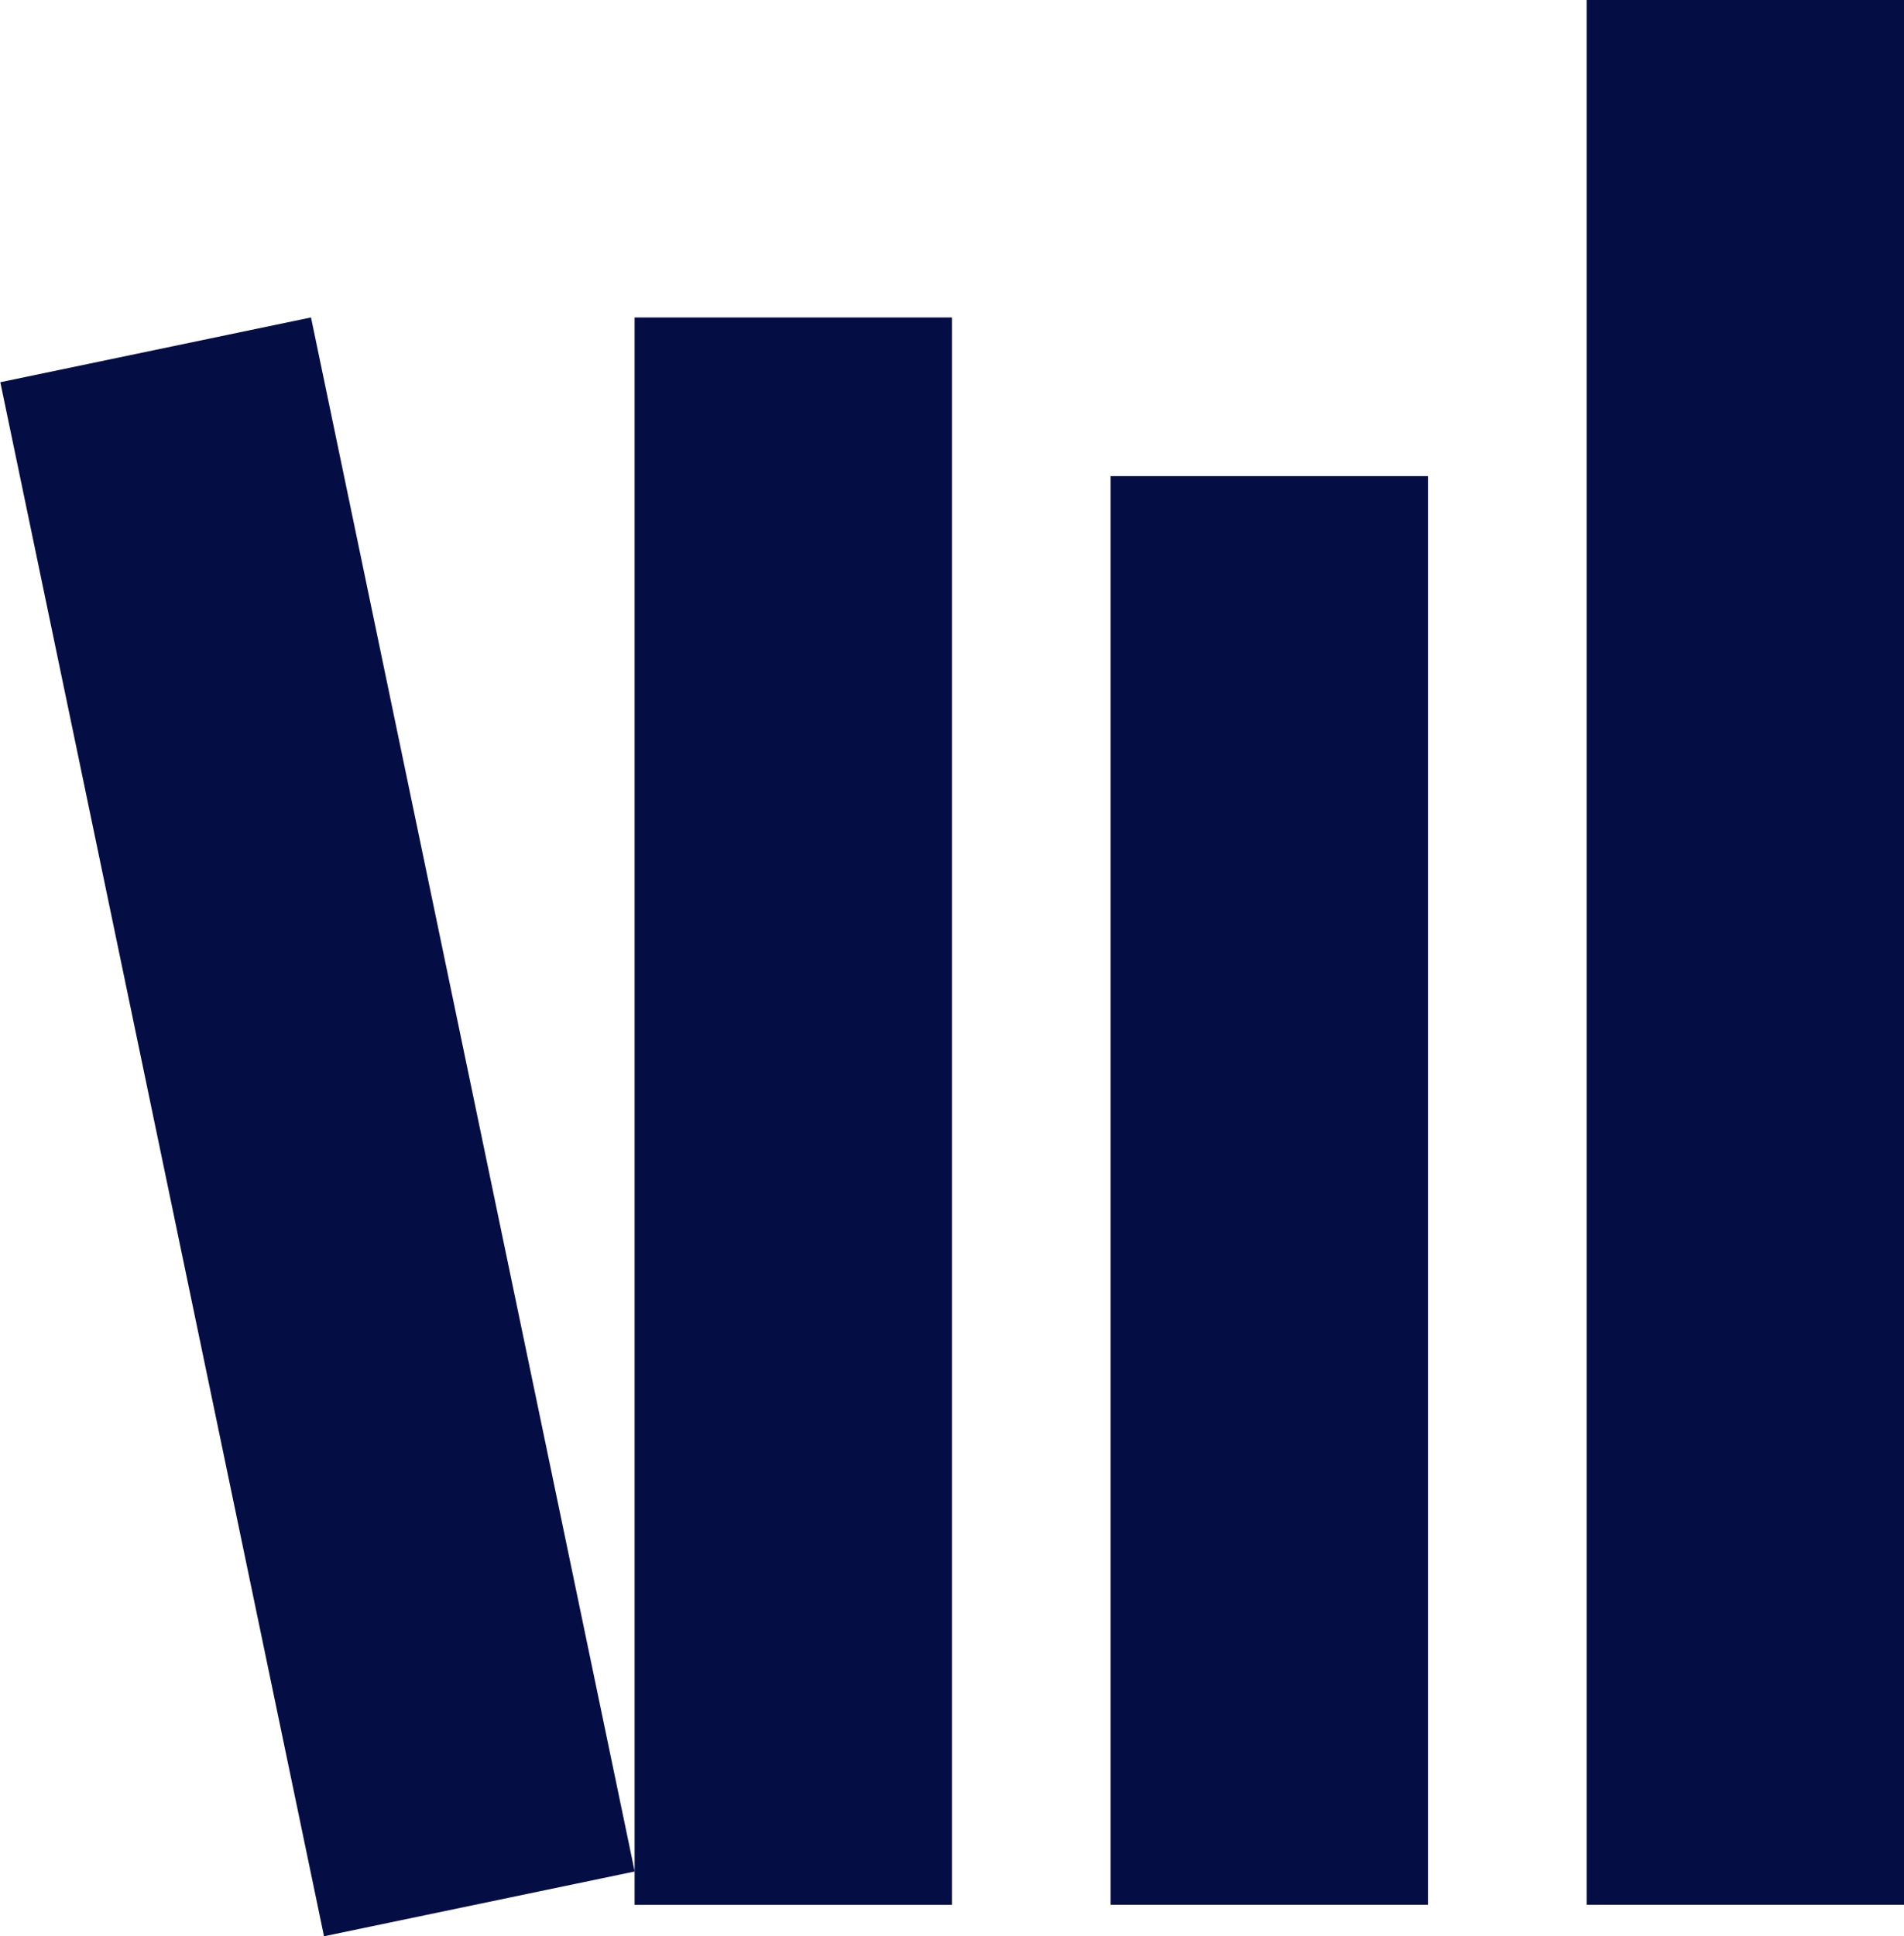 <svg xmlns="http://www.w3.org/2000/svg" width="20.099" height="20.432" viewBox="0 0 20.099 20.432"><defs><style>.a{fill:#040e45;}</style></defs><g transform="translate(-4.234 -4.024)"><path class="a" d="M0,20.1H3.35V0H0V20.1Z" transform="translate(24.333 24.123) rotate(180)"/><path class="a" d="M0,15.075H3.35V0H0V15.075Z" transform="translate(19.308 24.123) rotate(180)"/><path class="a" d="M0,16.75H3.35V0H0V16.75Z" transform="translate(14.283 24.124) rotate(180)"/><path class="a" d="M0,16.75H3.35V0H0V16.75Z" transform="matrix(-0.979, 0.204, -0.204, -0.979, 10.934, 23.772)"/></g></svg>